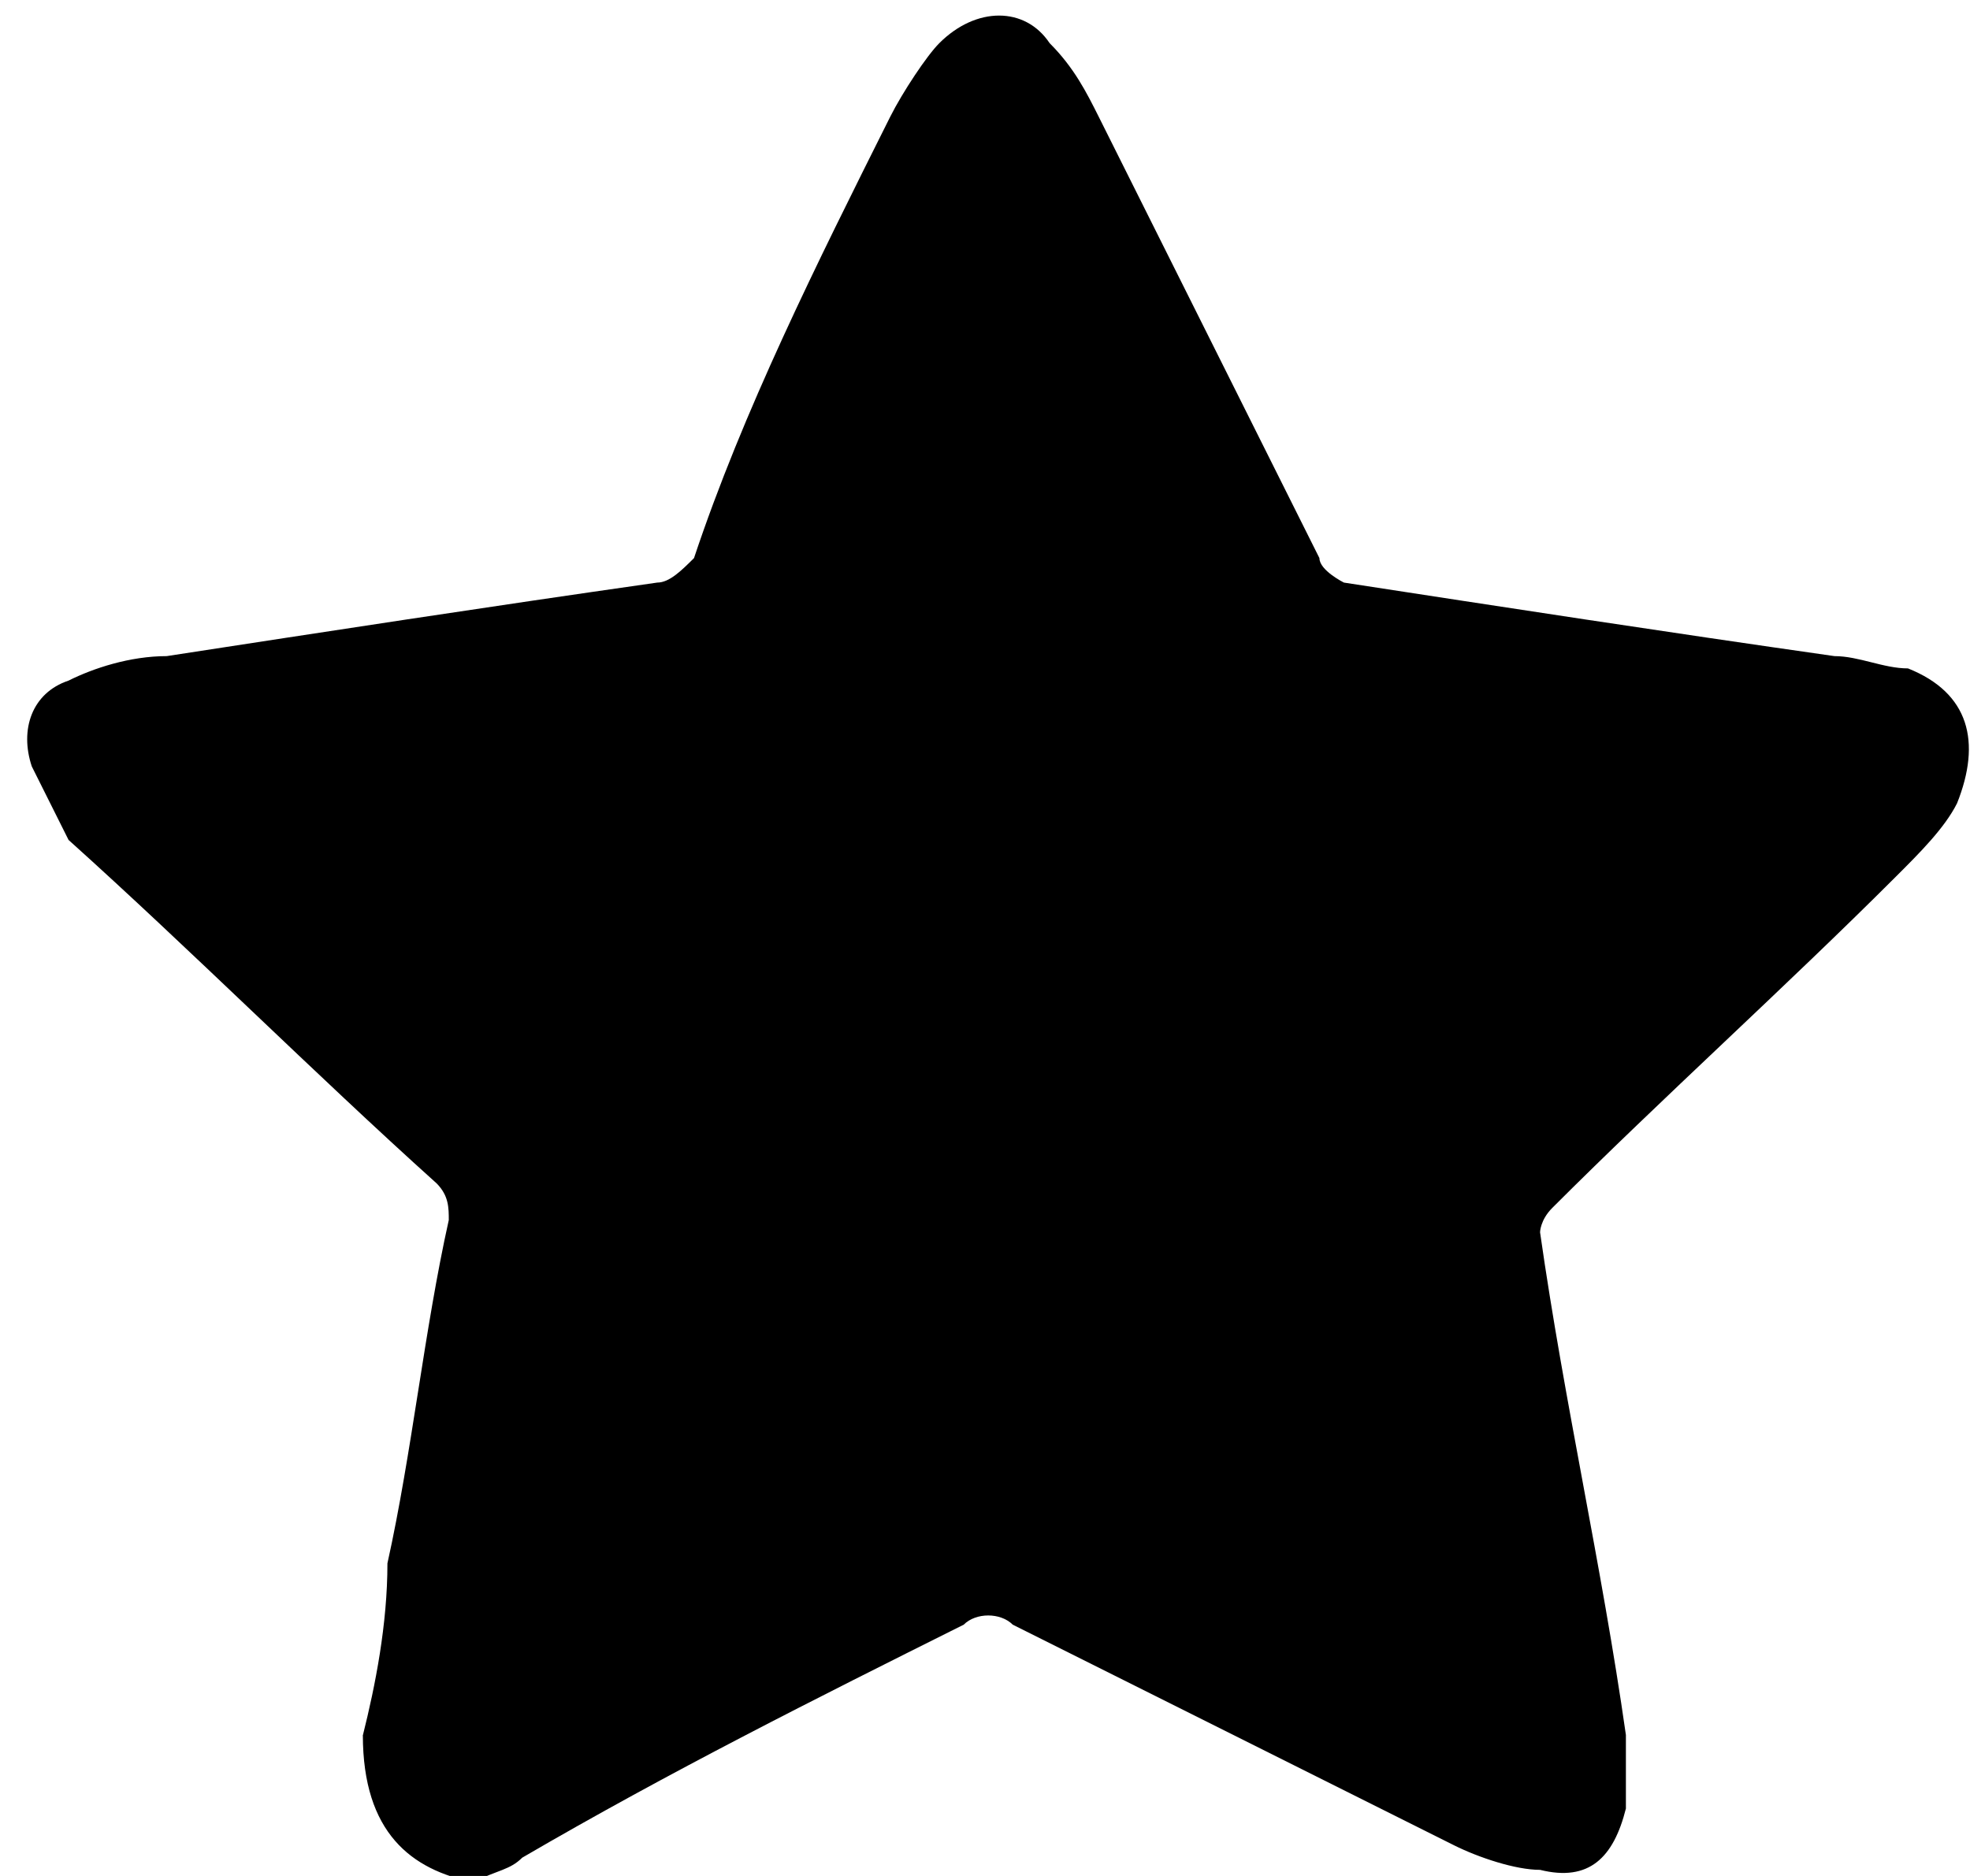 <!-- Generated by IcoMoon.io -->
<svg version="1.1" xmlns="http://www.w3.org/2000/svg" width="21" height="20" viewBox="0 0 21 20">
<title>star</title>
<path d="M3.869 18.497c0.131-0.523 0.261-1.176 0.261-1.83 0.261-1.176 0.392-2.484 0.654-3.66 0-0.131 0-0.261-0.131-0.392-1.307-1.176-2.614-2.484-3.922-3.66-0.131-0.261-0.261-0.523-0.392-0.784-0.131-0.392 0-0.784 0.392-0.915 0.261-0.131 0.654-0.261 1.046-0.261 1.699-0.261 3.399-0.523 5.229-0.784 0.131 0 0.261-0.131 0.392-0.261 0.523-1.569 1.307-3.137 2.092-4.706 0.131-0.261 0.392-0.654 0.523-0.784 0.392-0.392 0.915-0.392 1.176 0 0.261 0.261 0.392 0.523 0.523 0.784 0.784 1.569 1.569 3.137 2.353 4.706 0 0.131 0.261 0.261 0.261 0.261 1.699 0.261 3.399 0.523 5.229 0.784 0.261 0 0.523 0.131 0.784 0.131 0.654 0.261 0.784 0.784 0.523 1.438-0.131 0.261-0.392 0.523-0.654 0.784-1.176 1.176-2.484 2.353-3.66 3.529-0.131 0.131-0.131 0.261-0.131 0.261 0.261 1.83 0.654 3.529 0.915 5.359 0 0.261 0 0.523 0 0.784-0.131 0.523-0.392 0.784-0.915 0.654-0.261 0-0.654-0.131-0.915-0.261-1.569-0.784-3.137-1.569-4.706-2.353-0.131-0.131-0.392-0.131-0.523 0-1.569 0.784-3.137 1.569-4.706 2.484-0.131 0.131-0.261 0.131-0.523 0.261-0.654-0.131-1.176-0.523-1.176-1.569z"></path>
</svg>
